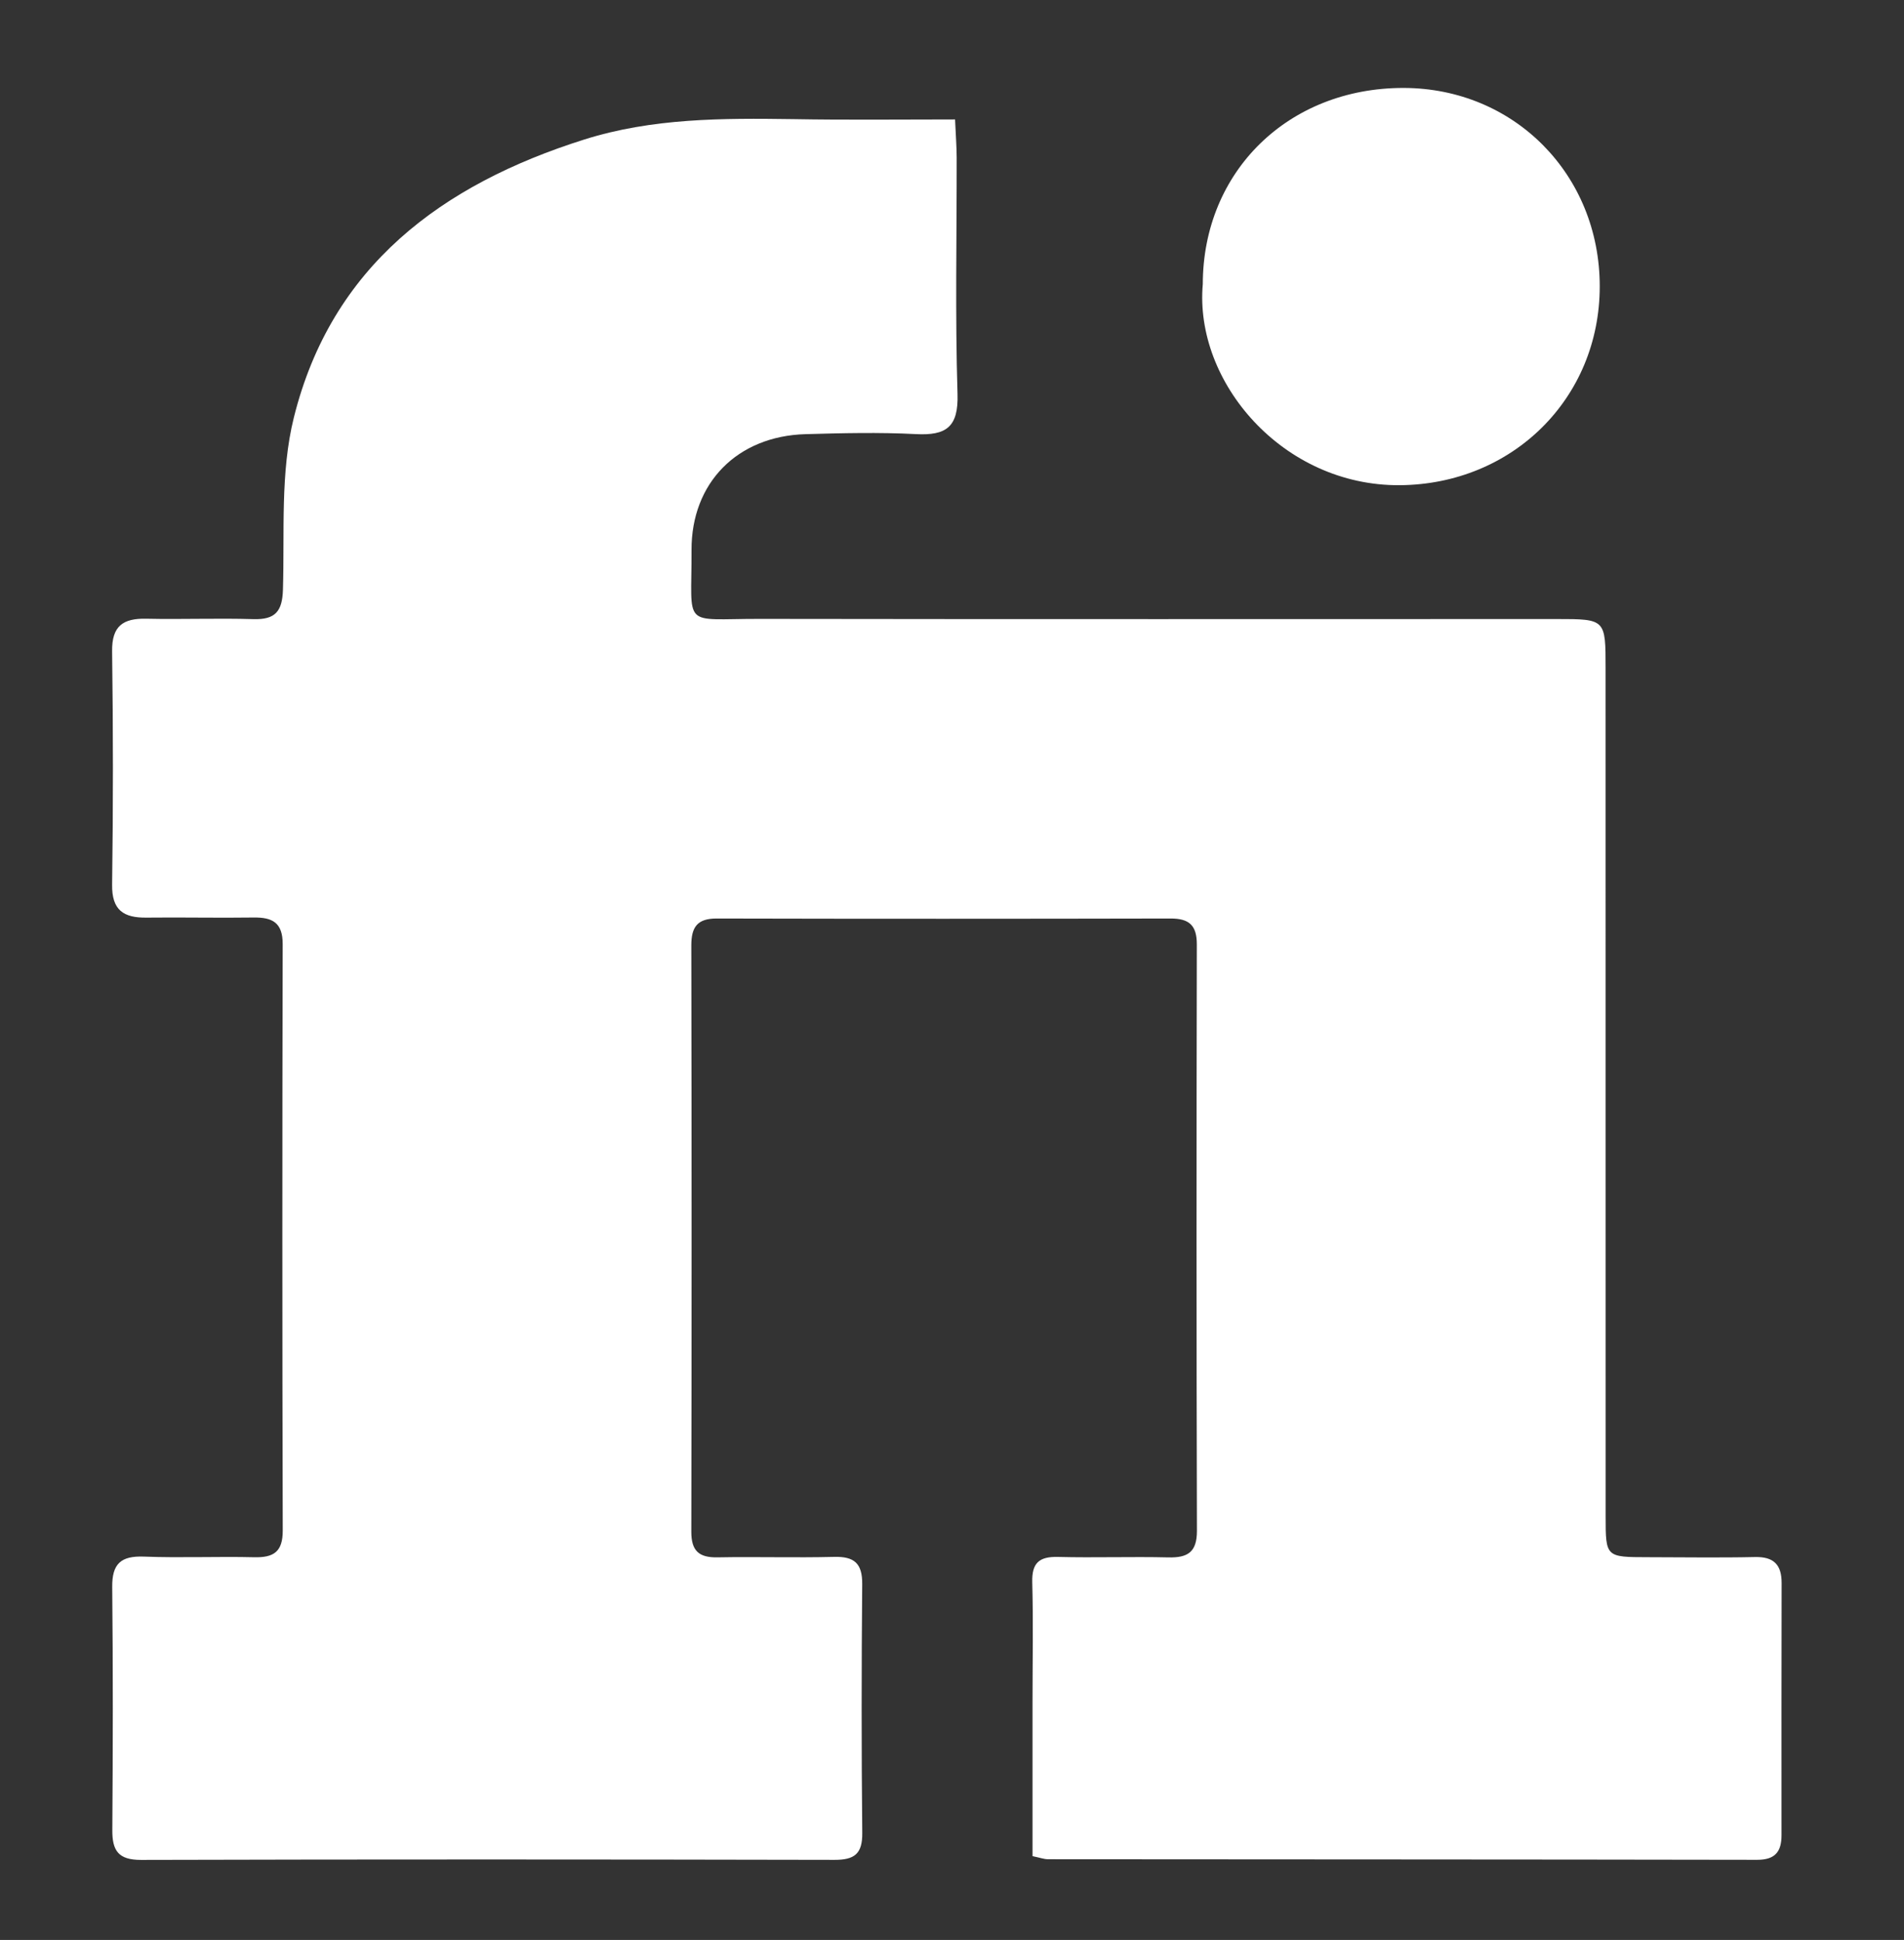<?xml version="1.0" encoding="utf-8"?>
<!-- Generator: Adobe Illustrator 23.0.0, SVG Export Plug-In . SVG Version: 6.00 Build 0)  -->
<svg version="1.1" xmlns="http://www.w3.org/2000/svg" xmlns:xlink="http://www.w3.org/1999/xlink" x="0px" y="0px"
	 viewBox="0 0 363.77 370.6" style="enable-background:new 0 0 363.77 370.6;" xml:space="preserve">
<rect x="0" y="0" width="363.77" height="370.6" fill="#333333" stroke="none"/>
<style type="text/css">
	.st0{fill:#DFDFDF;}
	.st1{fill:#D6D6DA;}
	.st2{fill:#FFC65E;}
	.st3{fill:#FFDDE7;}
	.st4{fill:none;}
	.st5{fill:url(#SVGID_3_);}
	.st6{fill:#A7A7A7;}
	.st7{fill:#724989;}
	.st8{fill:#FF7AB8;}
	.st9{fill:url(#SVGID_4_);}
	.st10{fill:#894967;}
	.st11{fill:url(#SVGID_5_);}
	.st12{fill:url(#SVGID_6_);}
	.st13{fill:url(#SVGID_7_);}
	.st14{fill:url(#SVGID_8_);}
	.st15{fill:url(#SVGID_9_);}
	.st16{fill:url(#SVGID_10_);}
	.st17{fill:url(#SVGID_11_);}
	.st18{fill:url(#SVGID_12_);}
	.st19{fill:url(#SVGID_13_);}
	.st20{fill:url(#SVGID_14_);}
	.st21{clip-path:url(#SVGID_16_);}
	.st22{fill:url(#SVGID_17_);}
	.st23{fill:url(#SVGID_18_);}
	.st24{fill:url(#SVGID_19_);}
	.st25{fill:url(#SVGID_20_);}
	.st26{fill:url(#SVGID_21_);}
	.st27{fill:url(#SVGID_22_);}
	.st28{fill:url(#SVGID_23_);}
	.st29{fill:url(#SVGID_24_);}
	.st30{fill:url(#SVGID_25_);}
	.st31{fill:url(#SVGID_26_);}
	.st32{fill:url(#SVGID_27_);}
	.st33{fill:url(#SVGID_28_);}
	.st34{fill:#FEFEFD;}
	.st35{fill:#FFFFFF;}
</style>
<g id="Background">
</g>
<g id="Object">
</g>
<g id="Words">
	<g>
		<path class="st35" d="M182.47,22.82c0.13,2.97,0.3,5.12,0.31,7.27c0.02,15.05-0.3,30.12,0.16,45.16c0.2,6.36-2.16,7.98-7.97,7.68
			c-7-0.36-14.05-0.19-21.07,0.01c-13.03,0.37-21.83,9.29-21.78,22.16c0.07,15.12-2.04,13.11,13,13.13
			c50.78,0.08,101.57,0.03,152.35,0.03c9.28,0,9.29,0.03,9.29,9.41c0,53.99,0,107.99,0.01,161.98c0,7.82,0.02,7.82,8.05,7.83
			c6.82,0.01,13.65,0.12,20.47-0.03c3.62-0.08,5.11,1.48,5.1,4.97c-0.03,16.06-0.03,32.11-0.02,48.17c0,3.16-1.23,4.71-4.66,4.7
			c-45.16-0.08-90.32-0.07-135.49-0.11c-0.75,0-1.5-0.29-2.95-0.59c0-9.88,0-19.65,0-29.43c0-7.63,0.15-15.26-0.05-22.88
			c-0.1-3.71,1.32-4.94,4.92-4.85c7.02,0.18,14.05-0.08,21.07,0.09c3.71,0.09,5.48-0.99,5.47-5.09c-0.1-37.33-0.09-74.67-0.02-112
			c0.01-3.66-1.46-4.97-5.02-4.96c-28.9,0.06-57.81,0.07-86.71,0c-3.7-0.01-4.85,1.63-4.85,5.13c0.07,37.33,0.07,74.67,0,112
			c-0.01,3.68,1.46,4.98,5.02,4.91c7.42-0.14,14.86,0.1,22.28-0.09c3.82-0.09,5.38,1.22,5.35,5.18
			c-0.14,15.86-0.15,31.71,0.01,47.57c0.04,3.98-1.48,5.14-5.31,5.13c-44.16-0.09-88.32-0.11-132.48,0.01
			c-4.37,0.01-5.52-1.79-5.49-5.74c0.11-15.45,0.14-30.91-0.02-46.37c-0.05-4.47,1.66-6,6.06-5.83c7.01,0.27,14.05-0.05,21.07,0.12
			c3.74,0.09,5.46-1.05,5.45-5.11c-0.1-37.33-0.1-74.67-0.01-112c0.01-4.13-1.96-5.15-5.57-5.1c-6.82,0.1-13.65-0.06-20.47,0.02
			c-4.35,0.05-6.62-1.41-6.55-6.3c0.21-14.85,0.2-29.71,0-44.56c-0.07-4.86,2.09-6.34,6.54-6.24c6.82,0.15,13.65-0.13,20.47,0.08
			c4.17,0.12,5.51-1.49,5.63-5.64c0.33-10.99-0.53-22.37,2.08-32.86c7.19-28.93,28.27-44.53,55.47-53.12
			c13.01-4.11,26.46-4.09,39.92-3.9C161.56,22.94,171.59,22.82,182.47,22.82z"/>
		<path class="st35" d="M229.8,54.28c0.03-21.55,16.36-37.5,38.35-37.48c21.15,0.03,37.49,16.55,37.49,37.9
			c0,21.42-16.69,37.84-38.22,37.99C245.11,92.84,228.14,73.01,229.8,54.28z"/>
	</g>
</g>
</svg>
